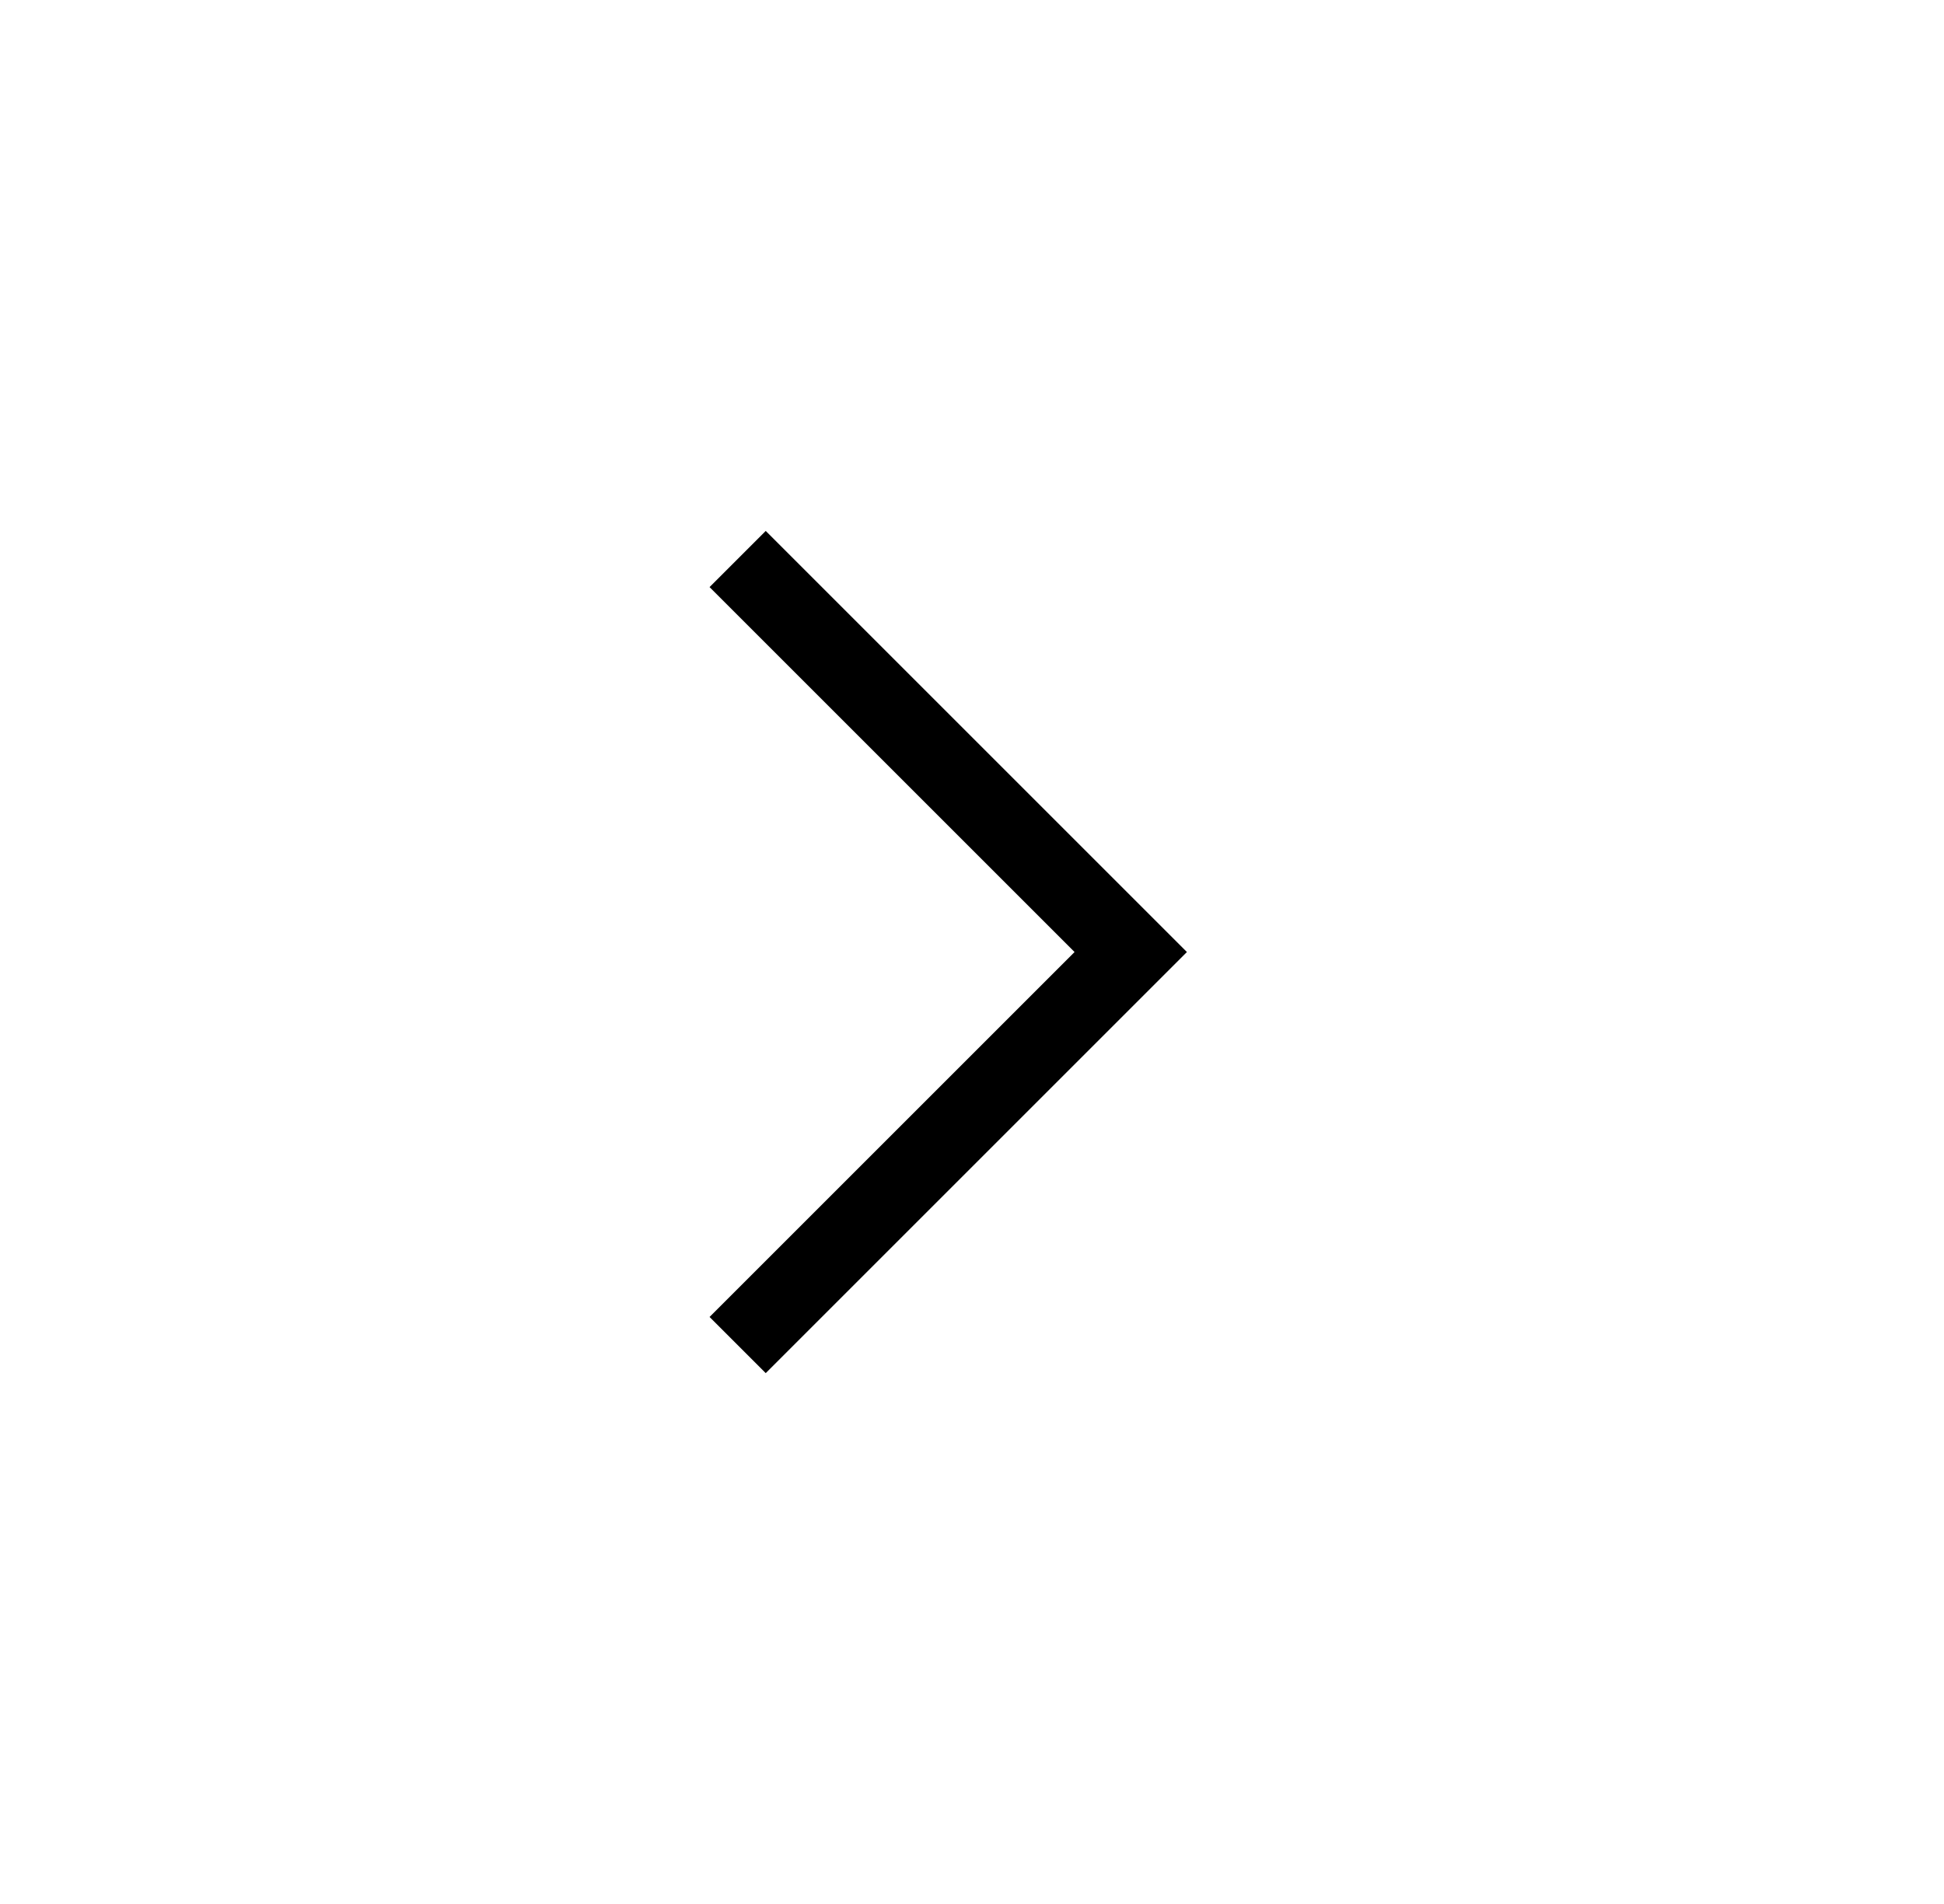 <svg width="49" height="48" viewBox="0 0 49 48" fill="none" xmlns="http://www.w3.org/2000/svg">
<path d="M27.085 24.001L17.885 14.801L19.301 13.385L29.917 24.001L19.301 34.617L17.885 33.201L27.085 24.001Z" fill="black"/>
</svg>
